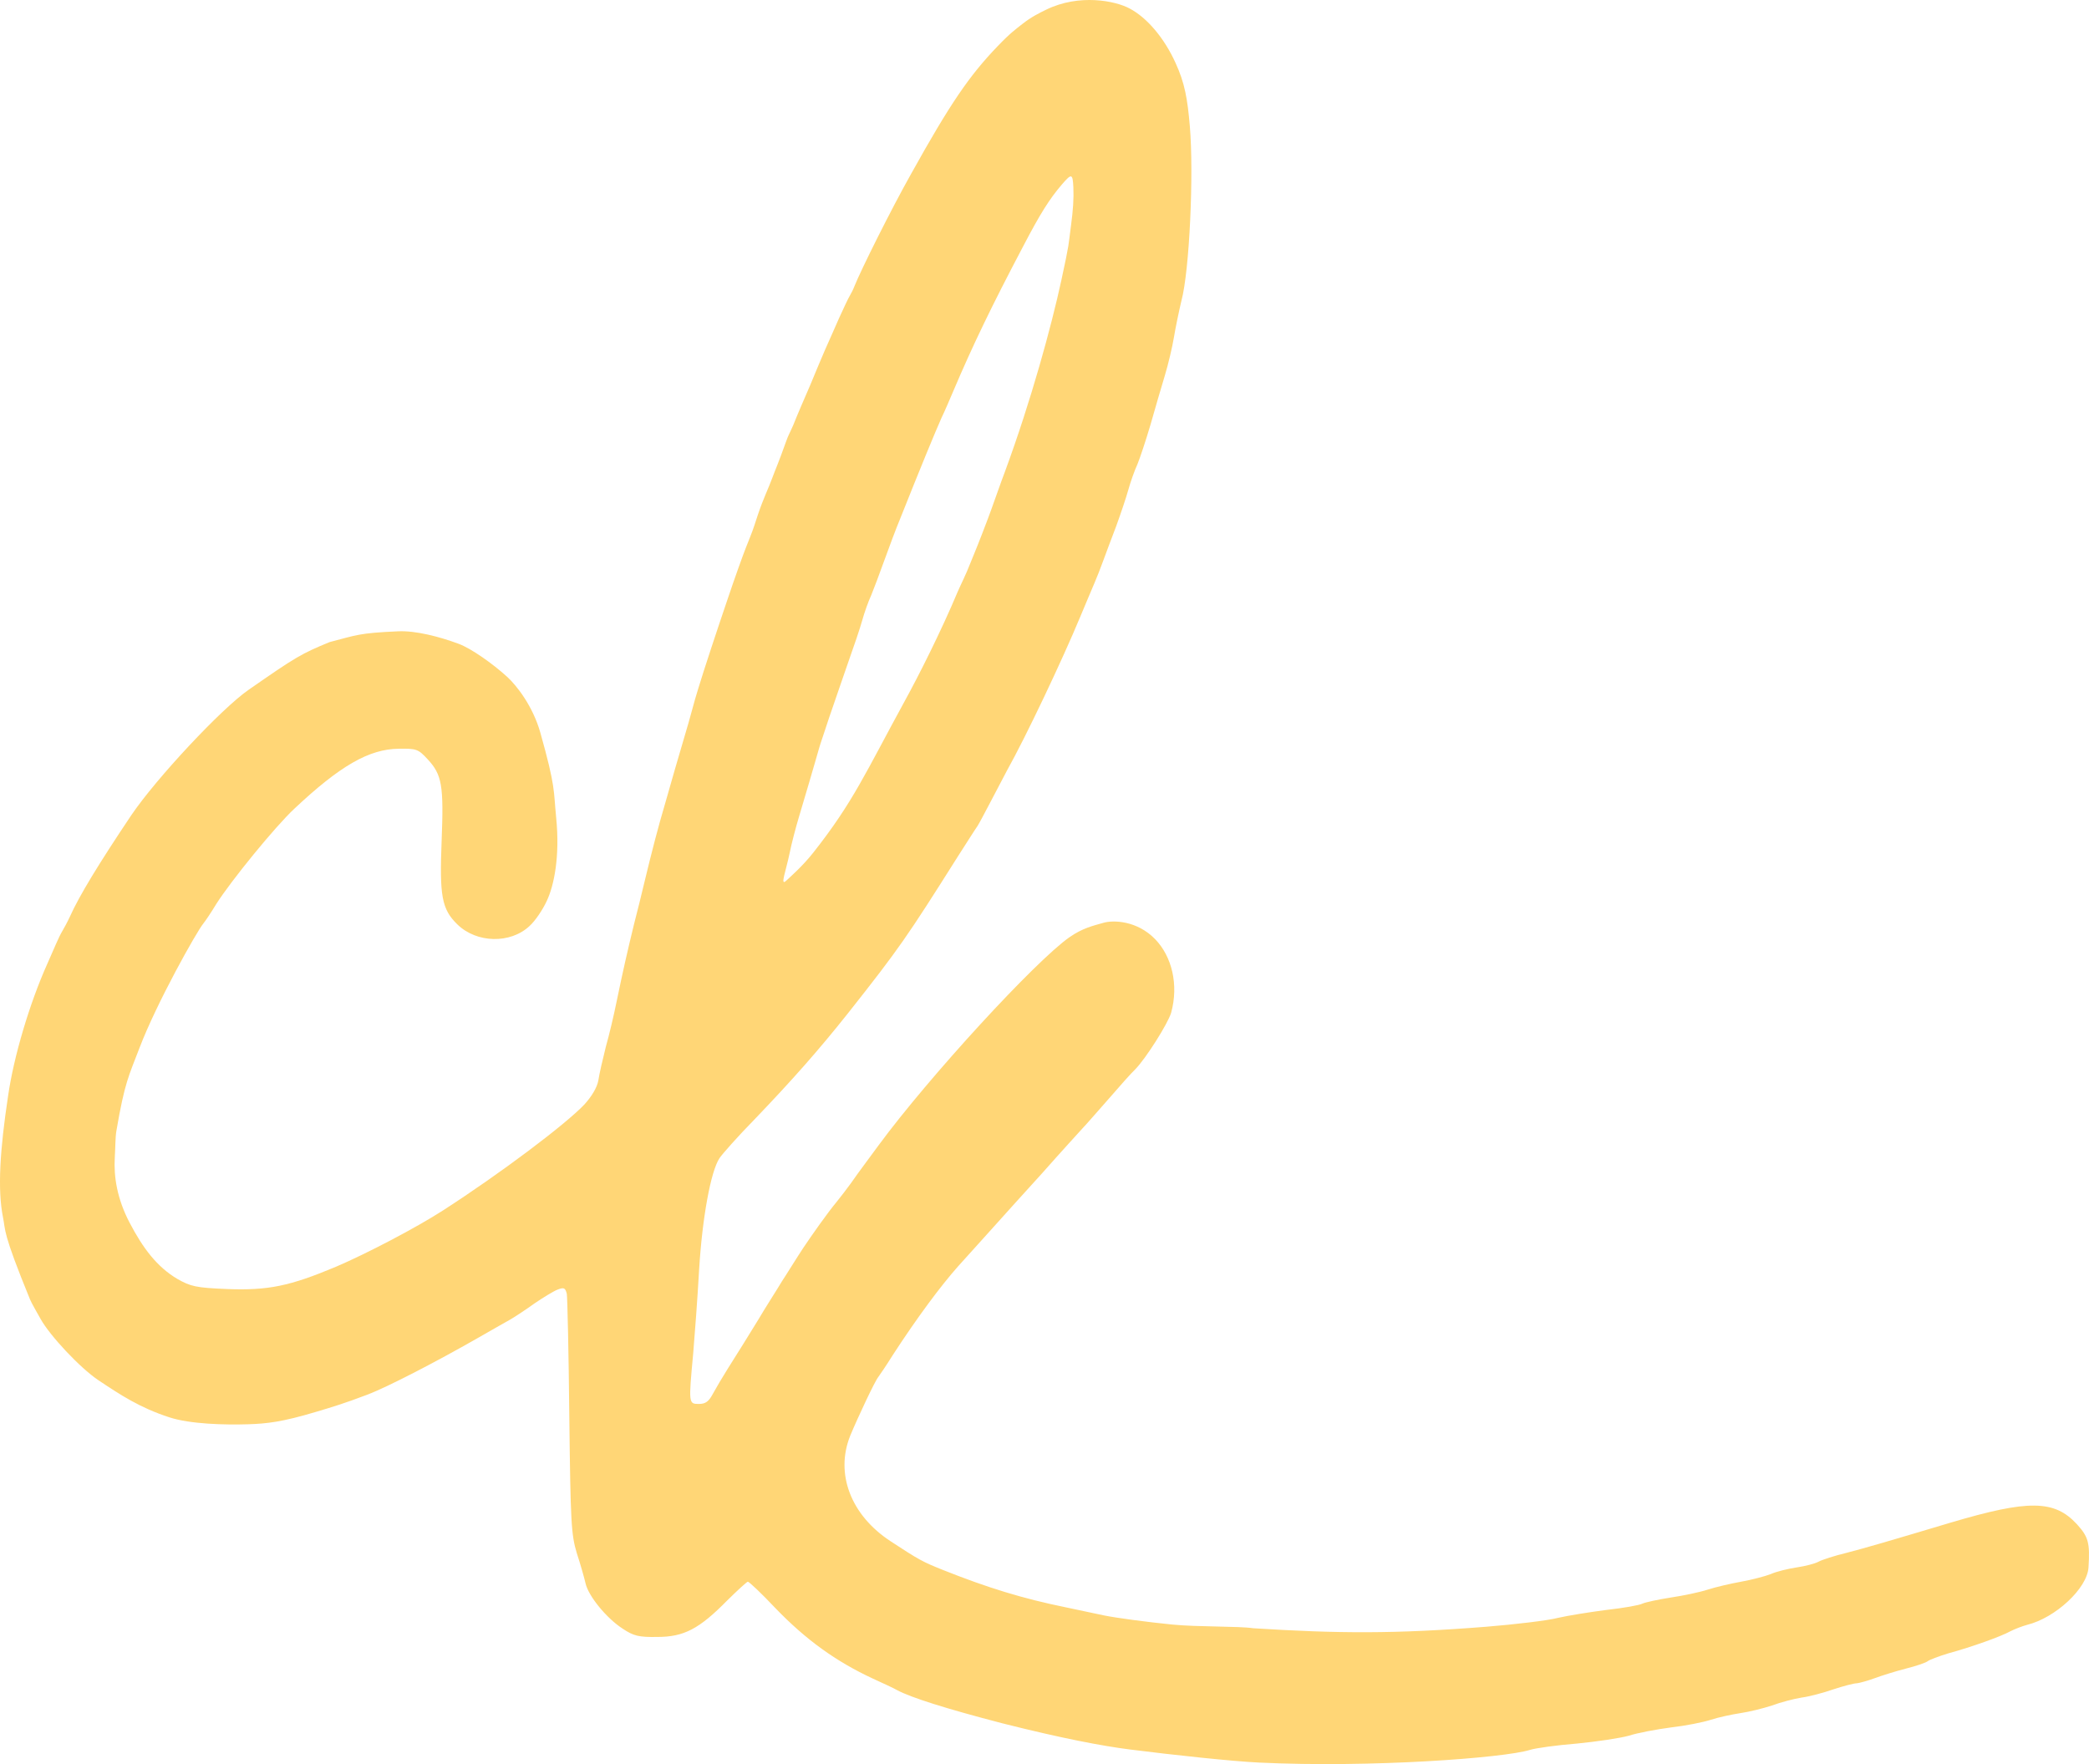 <?xml version="1.0" encoding="UTF-8"?>
<svg width="810px" height="684px" viewBox="0 0 810 684" version="1.1" xmlns="http://www.w3.org/2000/svg" xmlns:xlink="http://www.w3.org/1999/xlink">
    <title>Shape</title>
    <g id="Page-2" stroke="none" stroke-width="1" fill="none" fill-rule="evenodd">
        <path d="M488.159,683.41 C477.872,682.918 455.367,680.525 438.203,678.349 C427.339,676.972 411.49,673.961 388.615,668.176 C366.829,662.515 353.274,658.207 347.949,655.376 C346.738,654.637 342.381,652.668 338.387,650.822 C324.105,644.175 312.486,635.806 300.625,623.498 C295.3,617.836 290.459,613.282 289.975,613.282 C289.612,613.282 285.981,616.605 281.987,620.544 C271.094,631.621 265.163,634.698 254.876,634.698 C247.735,634.821 245.677,634.329 241.441,631.498 C235.148,627.436 228.128,618.821 227.038,613.897 C226.554,611.805 225.102,606.636 223.65,602.205 C221.471,594.943 221.229,590.389 220.745,549.28 C220.503,524.54 220.019,503.124 219.777,501.647 C219.171,499.309 218.687,499.063 216.146,500.047 C214.572,500.663 210.578,503.124 207.31,505.34 C204.043,507.678 199.806,510.509 197.87,511.617 C195.933,512.725 190.003,516.048 184.678,519.125 C169.791,527.617 150.569,537.687 142.369,540.787 C133.225,544.245 129.382,545.378 122.488,547.44 C109.374,551.361 103.468,552.006 96.245,552.235 C87.162,552.522 73.796,552.183 65.733,549.567 C54.133,545.801 46.581,540.787 38.109,535.125 C30.968,530.325 19.349,517.894 15.718,511.371 C14.387,508.909 12.353,505.572 11.603,503.74 C0.757,477.242 2.256,477.328 1.166,472.035 C-1.012,461.204 -0.016,445.768 3.131,424.968 C5.309,409.706 11.482,389.028 18.26,373.889 C19.47,371.181 21.043,367.612 21.77,365.889 C22.496,364.166 23.585,361.95 24.19,360.965 C24.795,359.981 26.127,357.519 27.095,355.427 C30.726,347.303 38.472,334.626 50.938,316.041 C60.621,301.763 85.916,274.686 96.446,267.424 C114.843,254.623 116.779,253.516 127.793,248.962 C138.395,246.229 138.956,245.464 154.42,244.777 C161.17,244.478 170.328,246.825 177.92,249.659 C182.647,251.424 190.863,257.16 196.673,262.452 C200.304,265.776 206.612,273.75 209.531,284.132 C215.534,305.482 214.582,306.317 215.654,317.035 C217.162,332.116 214.814,343.365 212.031,349.273 C210.457,352.719 207.552,357.027 205.374,358.996 C197.991,366.012 184.799,365.766 177.295,358.381 C171.243,352.473 170.396,347.303 171.243,325.887 C172.09,304.594 171.364,300.41 165.918,294.502 C162.166,290.44 161.561,290.194 154.541,290.317 C143.164,290.44 131.908,296.84 114.116,313.579 C106.612,320.595 89.668,341.396 83.859,350.504 C81.801,353.95 79.501,357.273 78.896,358.012 C76.234,361.212 60.684,388.986 54.108,406.259 C49.912,417.283 48.381,419.454 45.129,438.504 C44.701,441.004 44.778,444.161 44.505,448.891 C44.08,456.276 45.394,464.77 50.212,474.001 C55.433,484.005 60.863,491.185 68.73,495.863 C73.934,498.816 75.992,499.309 87.974,499.801 C103.95,500.417 112.301,498.693 130.214,491.185 C142.075,486.139 161.561,475.923 171.848,469.277 C193.997,455 219.171,436.045 226.554,428.291 C229.459,425.091 231.517,421.645 232.001,418.937 C232.364,416.475 233.695,410.69 234.905,405.89 C236.237,401.213 238.052,393.459 239.021,388.659 C241.562,376.351 243.257,368.966 245.798,358.504 C247.13,353.458 248.945,345.95 249.913,341.888 C252.697,330.318 255.239,320.472 258.022,311.118 C263.832,290.563 266.829,281.15 268.374,275.201 C269.793,269.739 271.947,263.185 272.891,260.123 C273.593,257.842 278.063,244.332 278.803,242.147 C280.606,236.825 283.693,227.55 286.146,220.692 C287.376,217.253 288.404,214.294 290.756,208.468 C292.291,204.67 292.884,202.496 293.843,199.648 C296.058,193.077 297.978,189.329 299.413,185.406 C300.669,181.971 301.694,179.915 304.801,171.189 C305.734,168.564 305.977,168.465 307.551,164.896 C309.003,161.203 312.244,153.697 314.181,149.266 C315.996,144.835 318.538,138.804 319.869,135.727 C321.201,132.65 323.742,127.111 325.316,123.419 C327.01,119.726 328.826,115.788 329.431,114.803 C330.036,113.818 330.883,112.095 331.246,111.111 C333.909,104.464 345.649,80.956 353.274,67.417 C368.403,40.216 375.786,29.385 386.921,17.815 C391.762,12.769 393.79,11.366 396.476,9.252 C399.835,6.608 402.836,5.118 405.637,3.752 C418.516,-2.534 432.549,0.337 437.996,3.291 C444.773,6.861 451.43,14.738 455.787,24.338 C459.418,32.216 460.452,38.431 461.355,48.955 C462.928,67.294 461.234,104.957 458.087,116.649 C457.119,120.711 455.787,127.111 455.182,130.804 C454.577,134.496 453.004,141.142 451.672,145.573 C450.341,150.004 447.799,158.62 446.105,164.651 C444.289,170.805 441.99,177.698 441.021,180.036 C439.932,182.375 438.359,186.806 437.512,189.883 C436.664,192.96 434.486,199.36 432.791,204.037 C430.976,208.837 428.676,214.868 427.708,217.576 C426.74,220.284 425.166,224.222 424.319,226.192 C423.472,228.284 420.93,234.069 418.873,239.115 C411.974,255.731 397.813,285.64 390.43,298.809 C387.526,304.225 380.264,318.379 379.054,320.226 C377.843,321.949 374.454,327.364 371.429,332.041 C351.7,363.304 348.675,367.735 328.826,392.844 C317.691,406.875 307.161,418.814 292.637,433.953 C285.981,440.722 279.929,447.615 278.961,449.092 C275.572,454.261 272.304,472.231 271.094,492.047 C270.489,502.878 269.399,517.525 268.794,524.664 C266.979,544.233 266.979,544.357 270.973,544.357 C273.635,544.357 274.846,543.372 276.419,540.418 C277.629,538.202 280.171,533.895 282.108,530.818 C288.447,520.743 288.551,520.575 294.211,511.371 C295.708,508.936 296.199,507.972 298.615,504.18 C301.079,500.312 301.957,498.816 303.167,496.847 C304.498,494.878 309.199,487.249 311.499,483.803 C314.687,479.025 320.959,470.139 324.347,466.077 C326.042,463.984 328.584,460.661 329.915,458.815 C331.246,456.846 333.788,453.399 335.603,450.938 C337.419,448.476 339.718,445.399 340.687,444.045 C360.173,417.583 401.444,372.658 414.637,363.427 C419.72,359.858 423.743,358.974 427.962,357.774 C431.613,356.736 440.853,356.863 447.92,364.166 C454.351,370.81 457.119,381.766 454.093,392.72 C452.762,397.028 444.289,410.444 440.174,414.629 C438.722,415.983 434.123,421.152 429.766,426.199 C425.408,431.122 420.93,436.291 419.72,437.522 C418.631,438.753 411.49,446.507 404.107,454.876 C396.603,463.123 388.615,471.985 386.194,474.693 C381.474,479.985 377.843,483.924 371.55,490.939 C364.651,498.693 355.452,511.125 346.254,525.279 C343.712,529.341 341.05,533.279 340.566,533.895 C339.234,535.495 332.699,549.403 329.673,556.665 C323.742,571.434 329.915,587.558 345.407,597.651 C356.3,604.789 357.631,605.528 365.619,608.728 C382.927,615.621 396.482,619.805 413.426,623.252 C416.815,623.99 423.351,625.344 427.95,626.329 C432.67,627.313 444.652,628.913 454.577,629.898 C464.623,630.883 480.239,630.464 485.928,631.326 C518.916,633.393 540.846,633.563 576.304,630.74 C587.317,629.864 600.419,628.298 604.05,627.313 C607.802,626.452 616.154,625.098 622.81,624.236 C629.467,623.498 635.761,622.39 636.85,621.775 C637.939,621.282 642.901,620.175 647.743,619.436 C652.705,618.698 659.12,617.344 662.145,616.359 C665.171,615.374 670.981,614.02 675.096,613.282 C679.211,612.544 684.415,611.19 686.594,610.328 C688.772,609.343 693.371,608.236 696.639,607.743 C700.028,607.251 703.78,606.266 705.111,605.528 C706.443,604.789 711.405,603.189 716.004,602.082 C723.992,599.989 730.77,598.02 756.308,590.389 C786.565,581.404 796.611,581.527 805.325,591.004 C809.803,595.928 810.409,598.266 809.803,607.743 C809.319,615.867 796.974,627.313 785.96,630.021 C784.145,630.513 781.24,631.621 779.546,632.483 C776.036,634.452 764.78,638.514 755.339,641.098 C751.708,642.206 748.077,643.56 747.351,644.175 C746.746,644.668 742.873,646.022 738.879,647.006 C735.006,647.991 729.56,649.714 726.897,650.699 C724.234,651.683 721.088,652.545 719.998,652.668 C718.788,652.668 714.673,653.776 710.921,655.007 C707.048,656.36 701.48,657.837 698.576,658.207 C695.55,658.699 690.346,660.053 687.078,661.284 C683.689,662.391 678.243,663.745 674.854,664.238 C671.586,664.73 666.381,665.838 663.356,666.822 C660.33,667.807 653.431,669.161 647.985,669.776 C642.417,670.515 635.034,671.869 631.646,672.976 C628.136,673.961 618.937,675.315 611.312,676.053 C603.687,676.669 595.457,677.777 593.158,678.515 C583.354,681.592 531.61,685.502 488.159,683.41 Z M304.814,341.507 C306.23,340.184 311.191,335.86 315.323,330.624 C330.883,310.905 335.52,299.788 350.909,271.634 C356.079,262.249 365.026,244.534 371.398,229.299 C372.841,226.008 374.495,222.88 376.302,218.223 C377.306,215.634 378.068,214.072 380.748,207.134 C383.296,200.538 383.25,200.588 384.46,197.29 C385.667,194.002 387.938,187.415 389.742,182.662 C399.84,155.239 407.667,126.508 411.523,108.716 C414.863,93.306 414.158,95.725 415.283,87.398 C416.083,81.477 416.391,76.88 416.191,72.604 C415.939,67.198 415.47,67.242 411.863,71.386 C406.934,77.114 403.327,82.842 396.594,95.762 C384.452,118.797 377.118,134.032 369.664,151.583 C368.342,154.63 366.418,159.261 365.096,161.942 C362.451,167.914 357.161,180.712 349.106,200.944 C347.423,204.966 344.658,212.401 342.854,217.398 C341.051,222.395 338.767,228.489 337.805,230.804 C336.723,233.12 335.16,237.508 334.318,240.555 C333.477,243.602 331.072,250.671 329.028,256.399 C326.985,262.128 324.514,269.6 323.321,272.937 C322.166,276.167 320.609,280.875 320.012,282.725 C319.32,284.864 318.648,286.912 318.209,288.128 C317.673,289.616 316.378,294.699 309.792,316.73 C308.59,320.752 306.907,327.09 306.186,330.746 C304.743,337.693 302.351,343.808 304.814,341.507 Z" id="Shape" fill="#FFD676"></path>
    </g>
</svg>